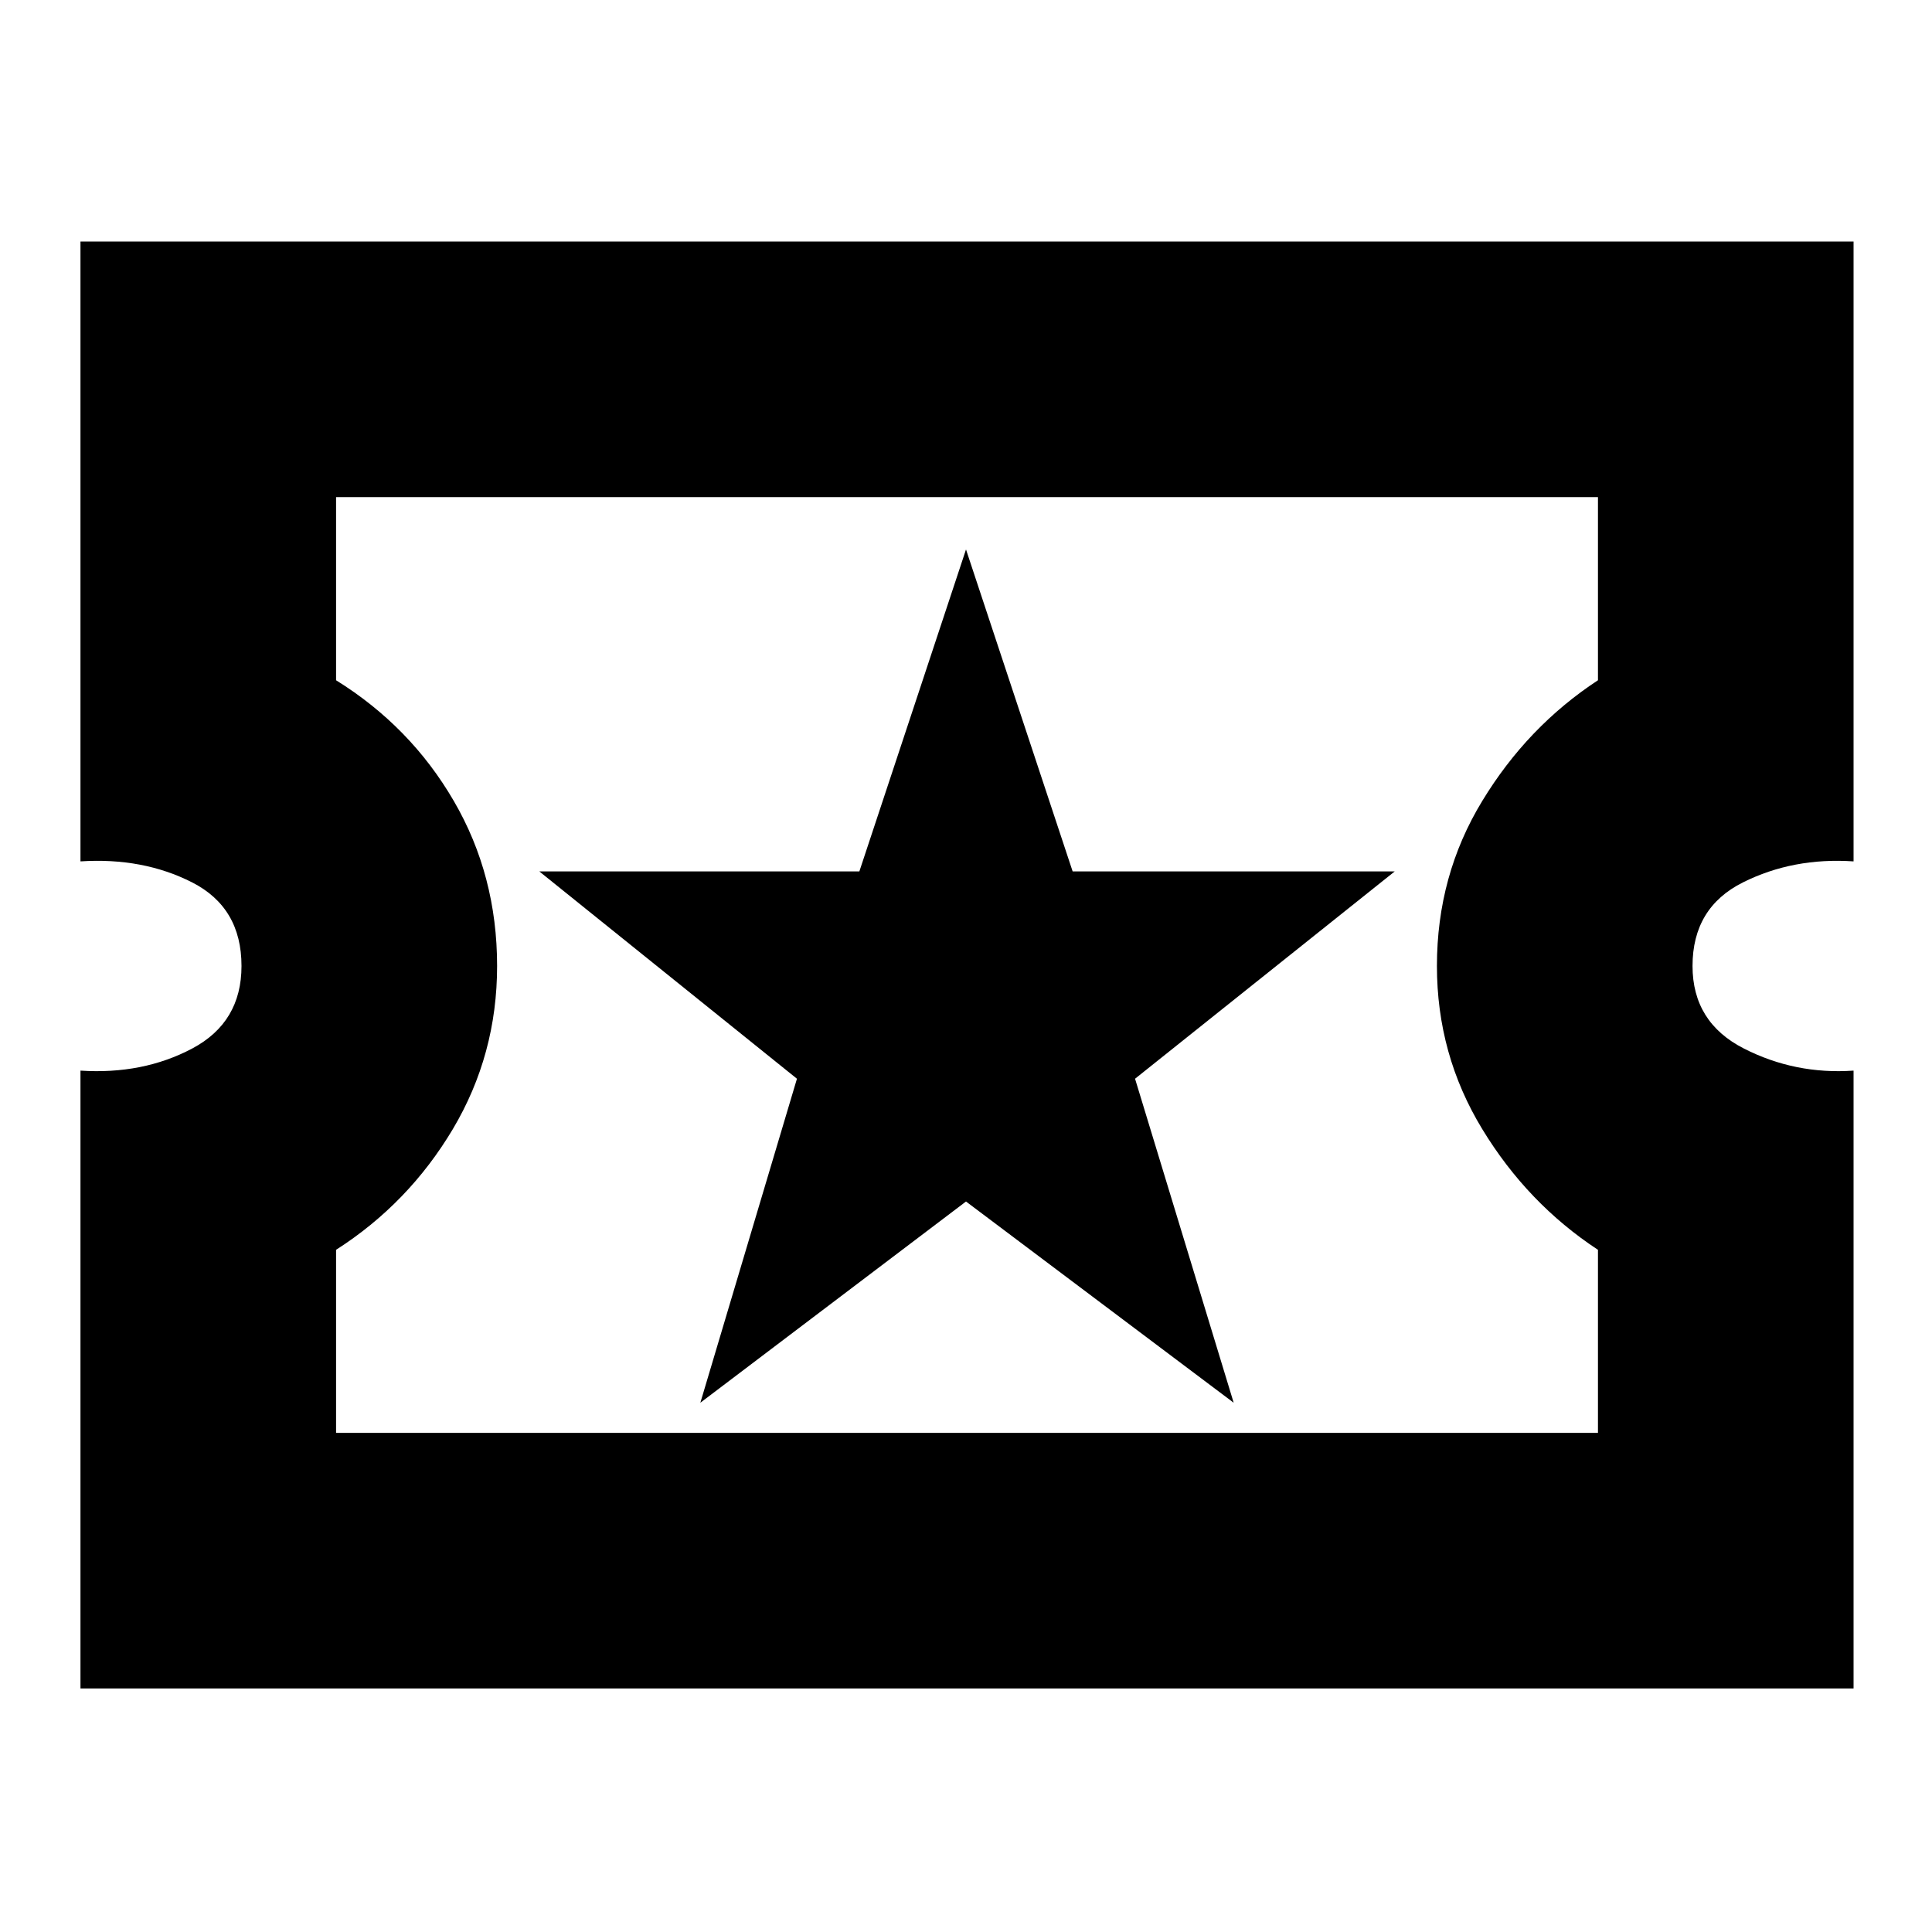 <svg xmlns="http://www.w3.org/2000/svg" height="20" width="20"><path d="M0.833 17.479V11.083Q1.479 11.125 1.99 10.854Q2.5 10.583 2.5 10Q2.5 9.396 1.99 9.135Q1.479 8.875 0.833 8.917V2.5H19.188V8.917Q18.562 8.875 18.042 9.135Q17.521 9.396 17.521 10Q17.521 10.583 18.052 10.854Q18.583 11.125 19.188 11.083V17.479ZM3.479 14.833H16.542V12.938Q15.812 12.458 15.344 11.688Q14.875 10.917 14.875 10Q14.875 9.062 15.344 8.292Q15.812 7.521 16.542 7.042V5.146H3.479V7.042Q4.25 7.521 4.698 8.292Q5.146 9.062 5.146 10Q5.146 10.917 4.688 11.688Q4.229 12.458 3.479 12.938ZM7.25 14.521 10 12.438 12.771 14.521 11.75 11.167 14.438 9.021H11.104L10 5.688L8.896 9.021H5.583L8.25 11.167ZM10 10Q10 10 10 10Q10 10 10 10Q10 10 10 10Q10 10 10 10Q10 10 10 10Q10 10 10 10Q10 10 10 10Q10 10 10 10Z"/></svg>